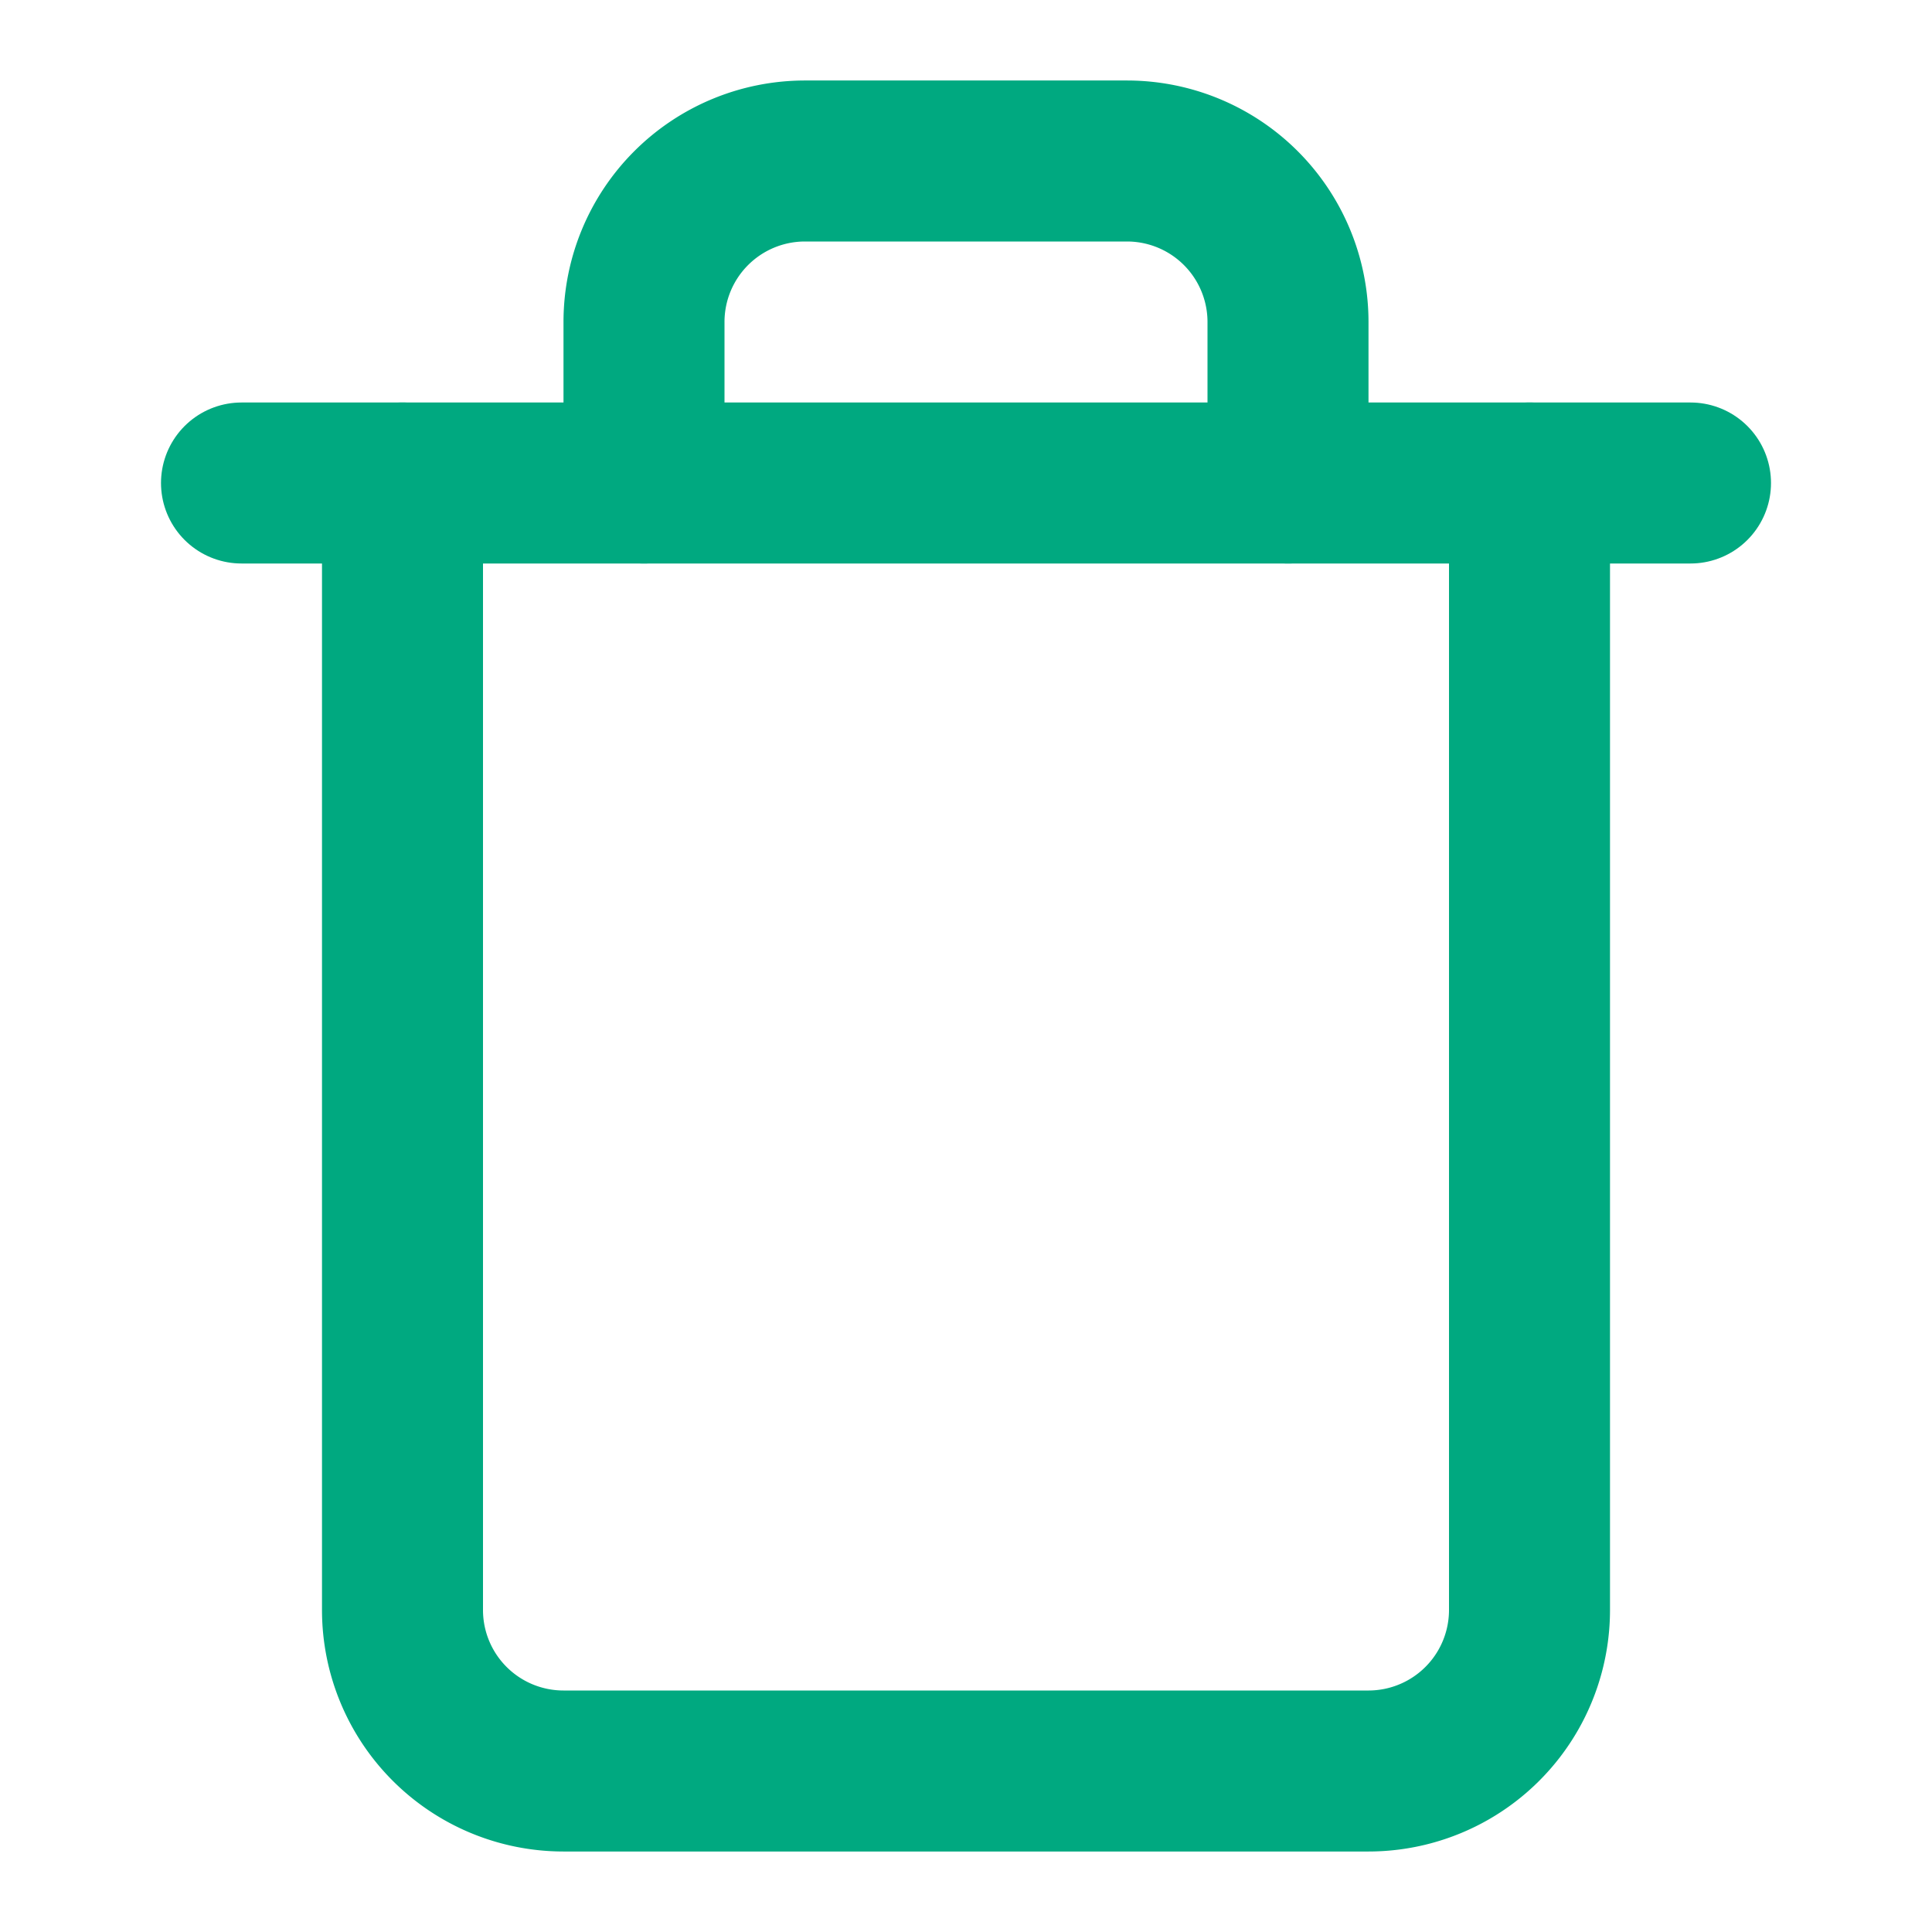 <svg xmlns="http://www.w3.org/2000/svg" data-selector="Icon.Styled.SVG.yPXGo" data-emerald-icon="app.trash" viewBox="0 0 24 24" fill="none" stroke="#00a980" stroke-width="2" stroke-linecap="round" stroke-linejoin="round" class="sc-hKgILt hpEuAZ"><title>Delete File</title><g><polyline vector-effect="non-scaling-stroke" points="3 6 5 6 21 6"></polyline><path vector-effect="non-scaling-stroke" d="M19 6v14a2 2 0 0 1-2 2H7a2 2 0 0 1-2-2V6m3 0V4a2 2 0 0 1 2-2h4a2 2 0 0 1 2 2v2"></path></g></svg>